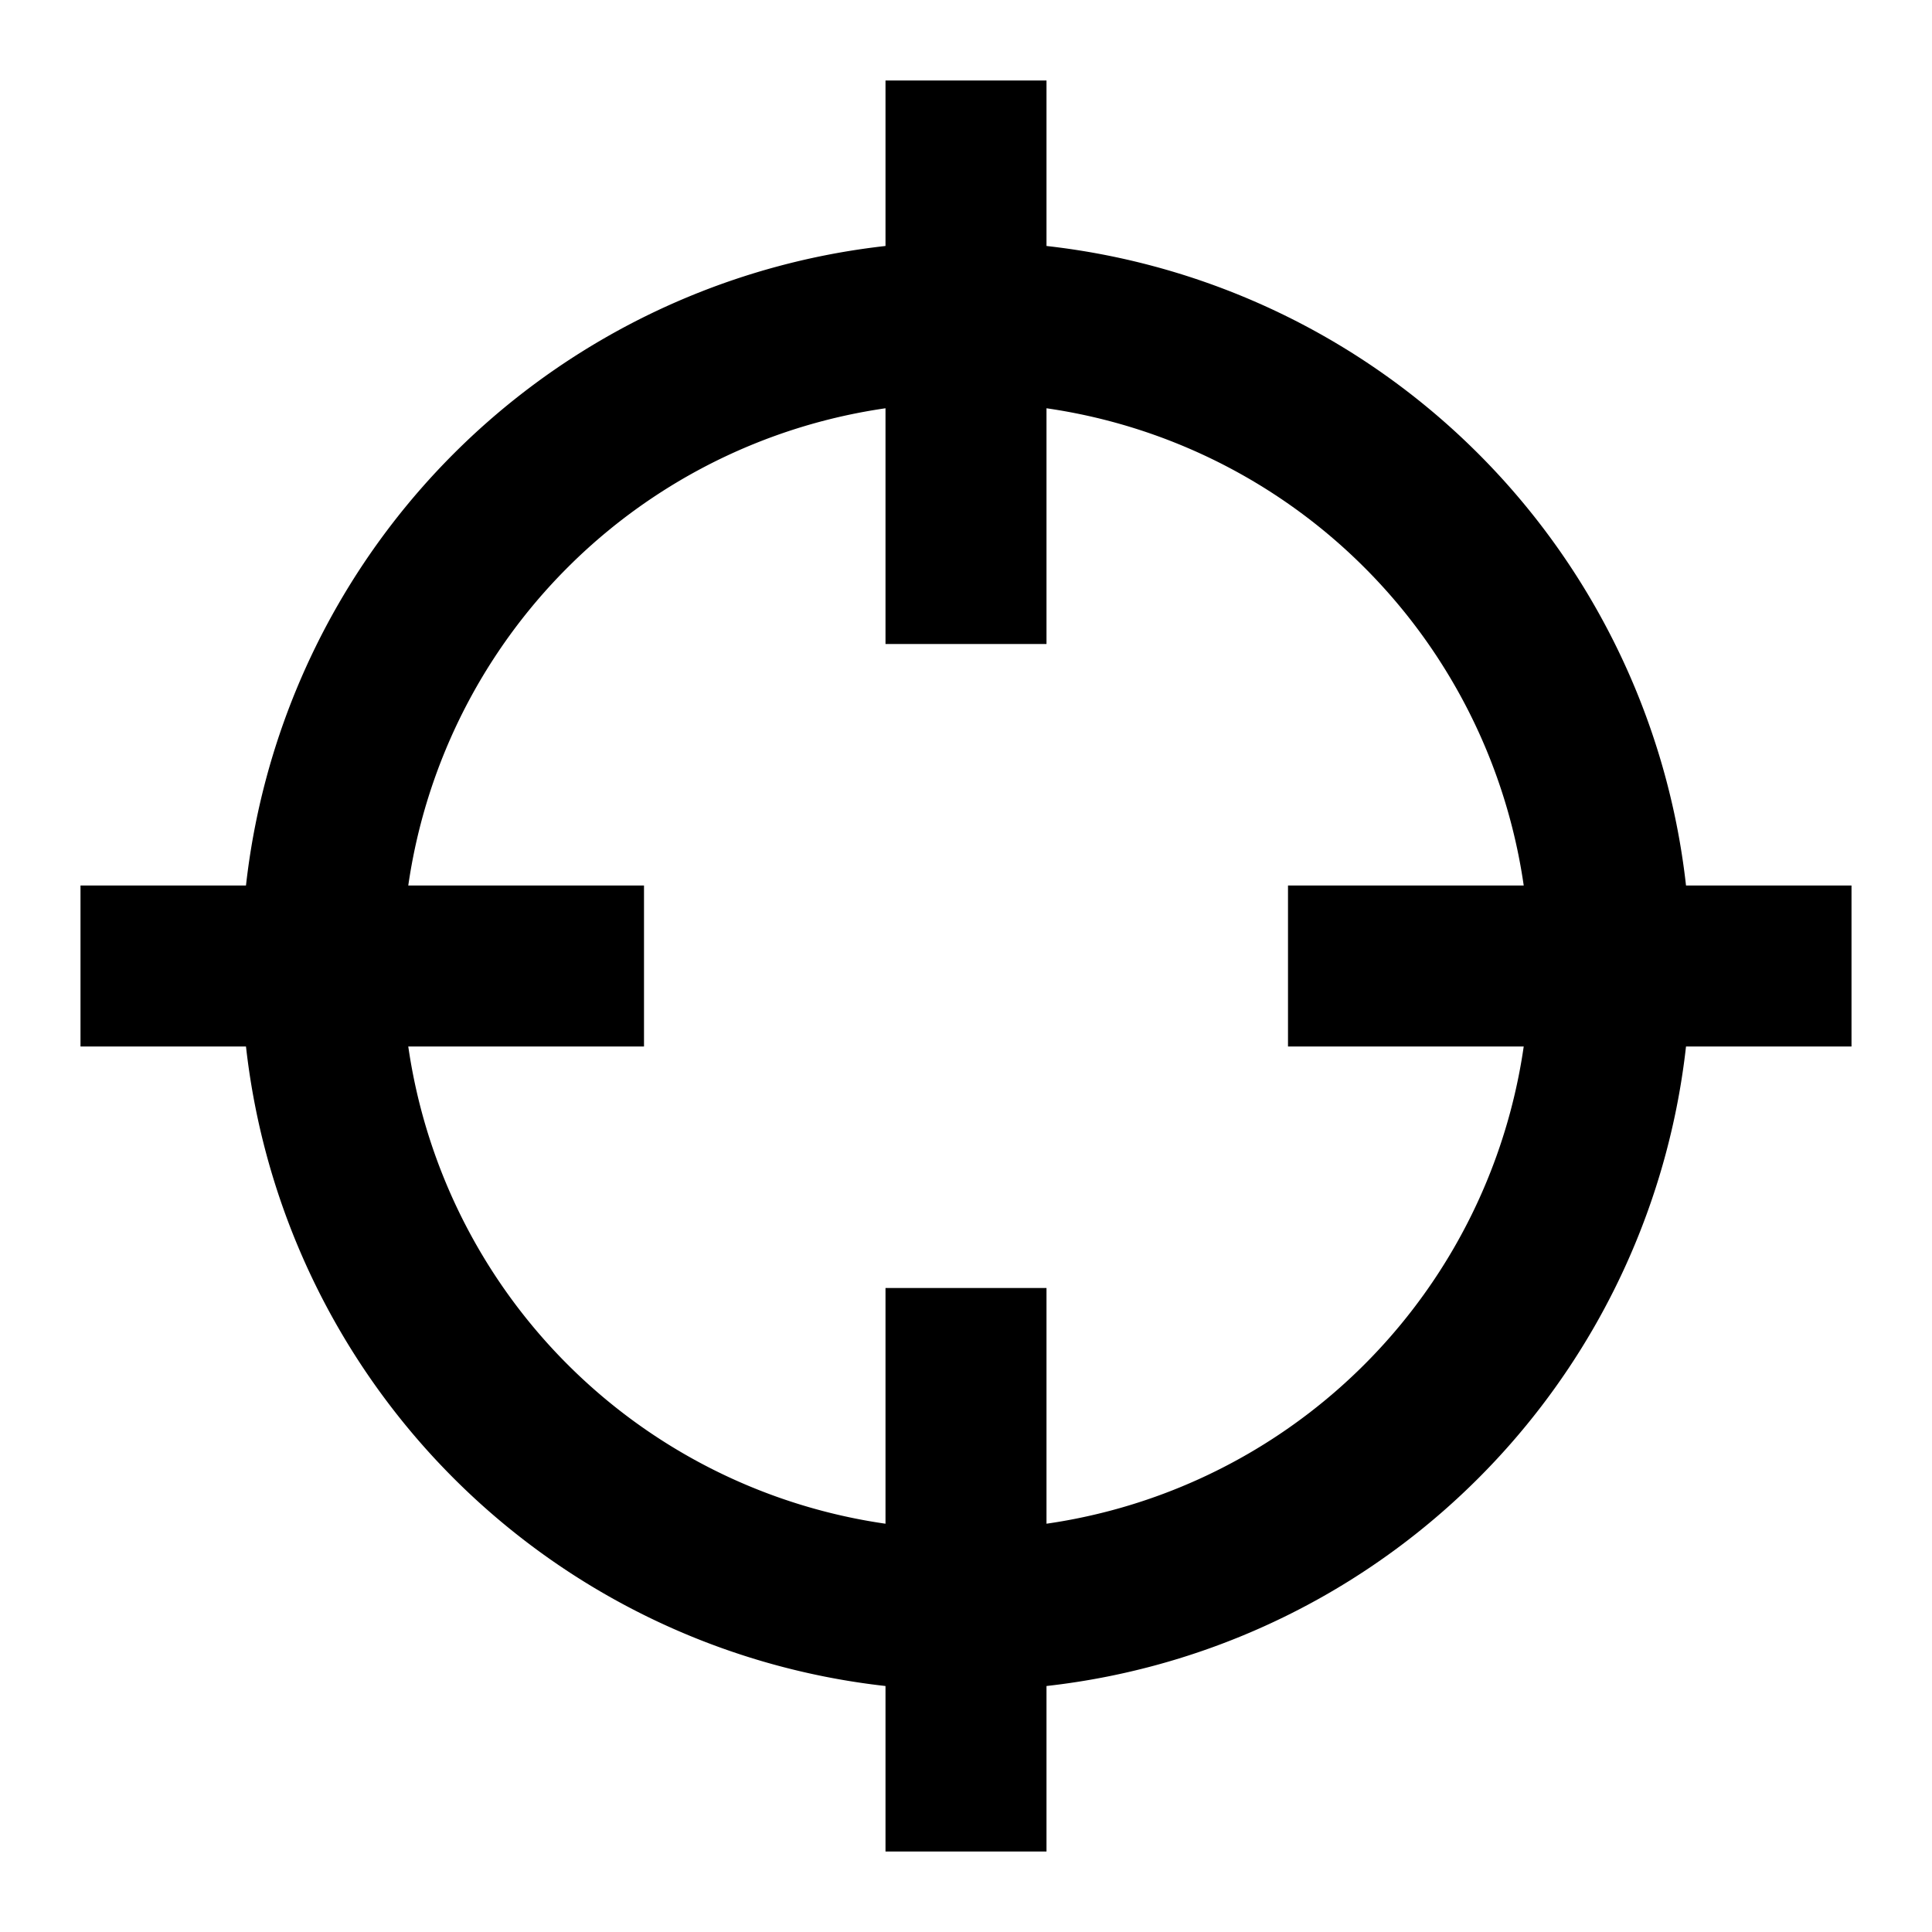 <?xml version="1.0" encoding="UTF-8" standalone="no"?>
<svg xmlns="http://www.w3.org/2000/svg" version="1.1" width="24" height="24">
    <rect x="11" y="1" width="2" height="7" fill="#000" stroke="none" />
    <rect x="16" y="11" width="7" height="2" fill="#000" stroke="none" />
    <rect x="11" y="16" width="2" height="7" fill="#000" stroke="none" />
    <rect x="1" y="11" width="7" height="2" fill="#000" stroke="none" />
    <path d="M 12 3 A 9 9 0 0 0 3 12 A 9 9 0 0 0 12 21 A 9 9 0 0 0 21 12 A 9 9 0 0 0 12 3 z M 12 5 A 7 7 0 0 1 19 12 A 7 7 0 0 1 12 19 A 7 7 0 0 1 5 12 A 7 7 0 0 1 12 5 z " fill="#000" stroke="none" />
</svg>
